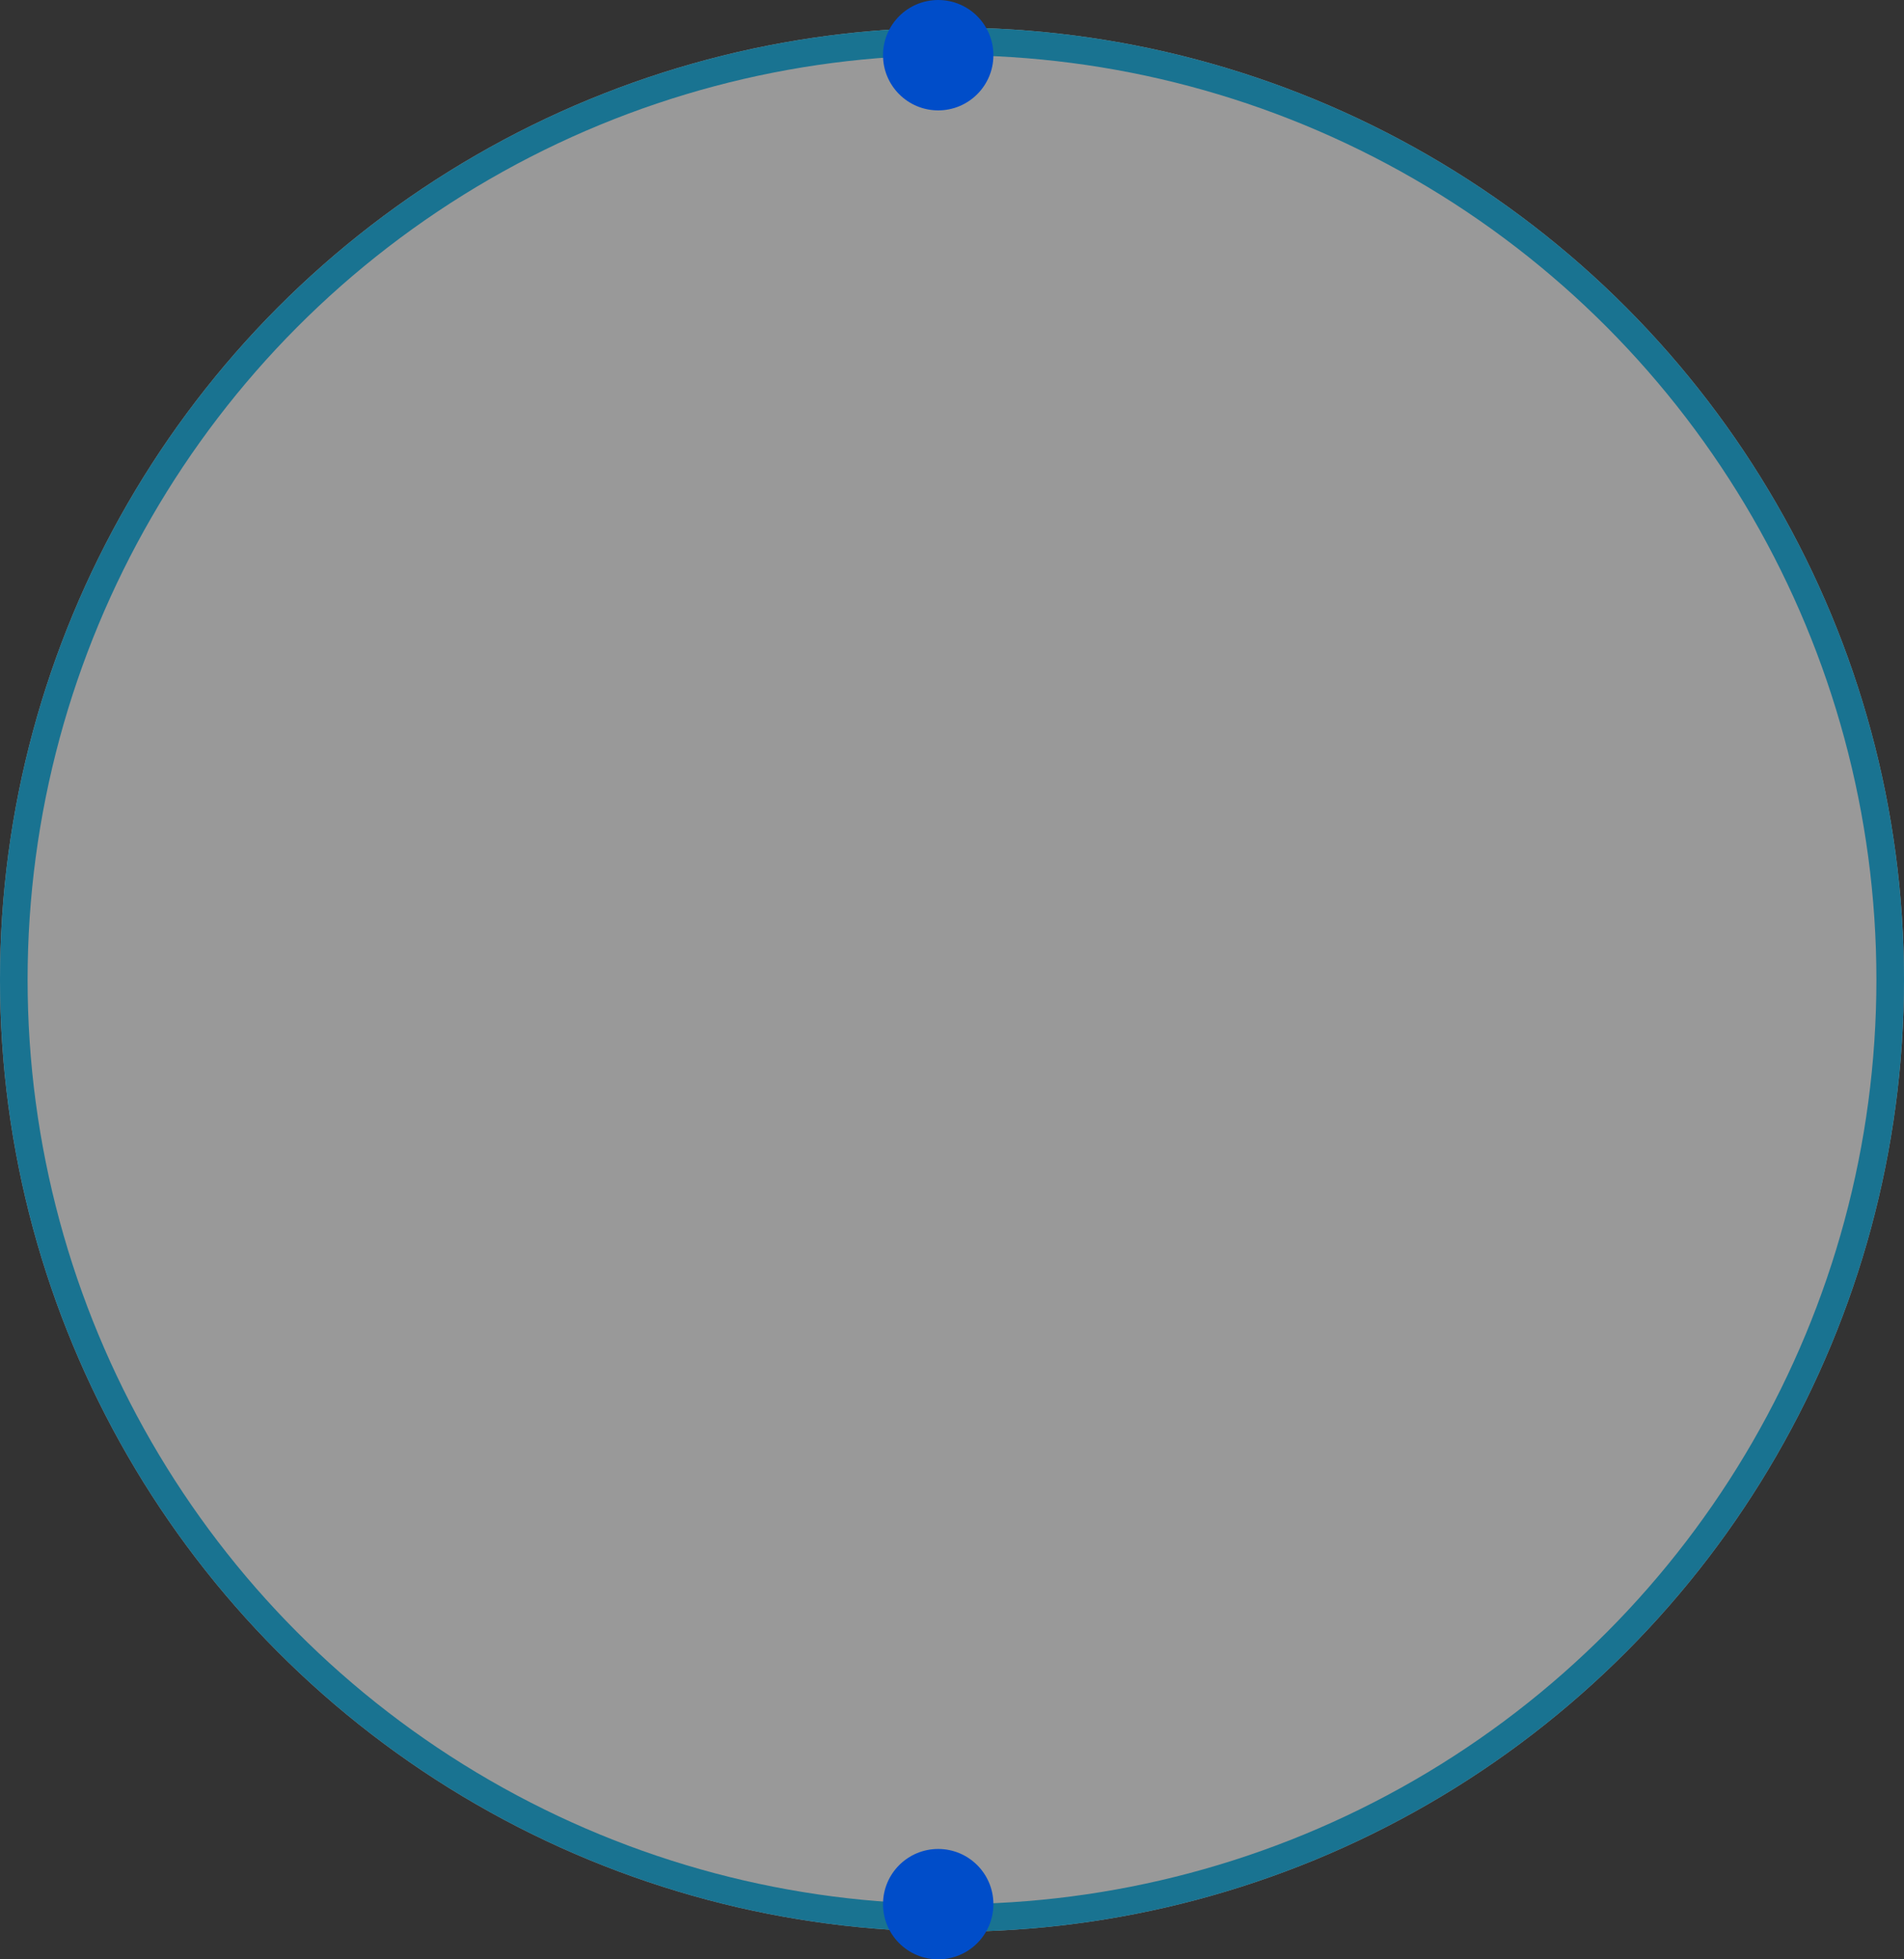 <svg xmlns="http://www.w3.org/2000/svg" viewBox="0 0 69 71"><rect x="0" y="0" width="69" height="71" fill="#333333" stroke="none"/><defs><style>.a{fill:#fff;stroke:#00b3ef;opacity:0.5;}.b{fill:#004dc9;}.c{stroke:none;}.d{fill:none;}</style></defs><g transform="translate(-129 -970)"><g class="a" transform="translate(129 971)"><circle class="c" cx="34.5" cy="34.5" r="34.5"/><circle class="d" cx="34.5" cy="34.5" r="34"/></g><circle class="b" cx="2" cy="2" r="2" transform="translate(161 970)"/><circle class="b" cx="2" cy="2" r="2" transform="translate(161 1037)"/></g></svg>